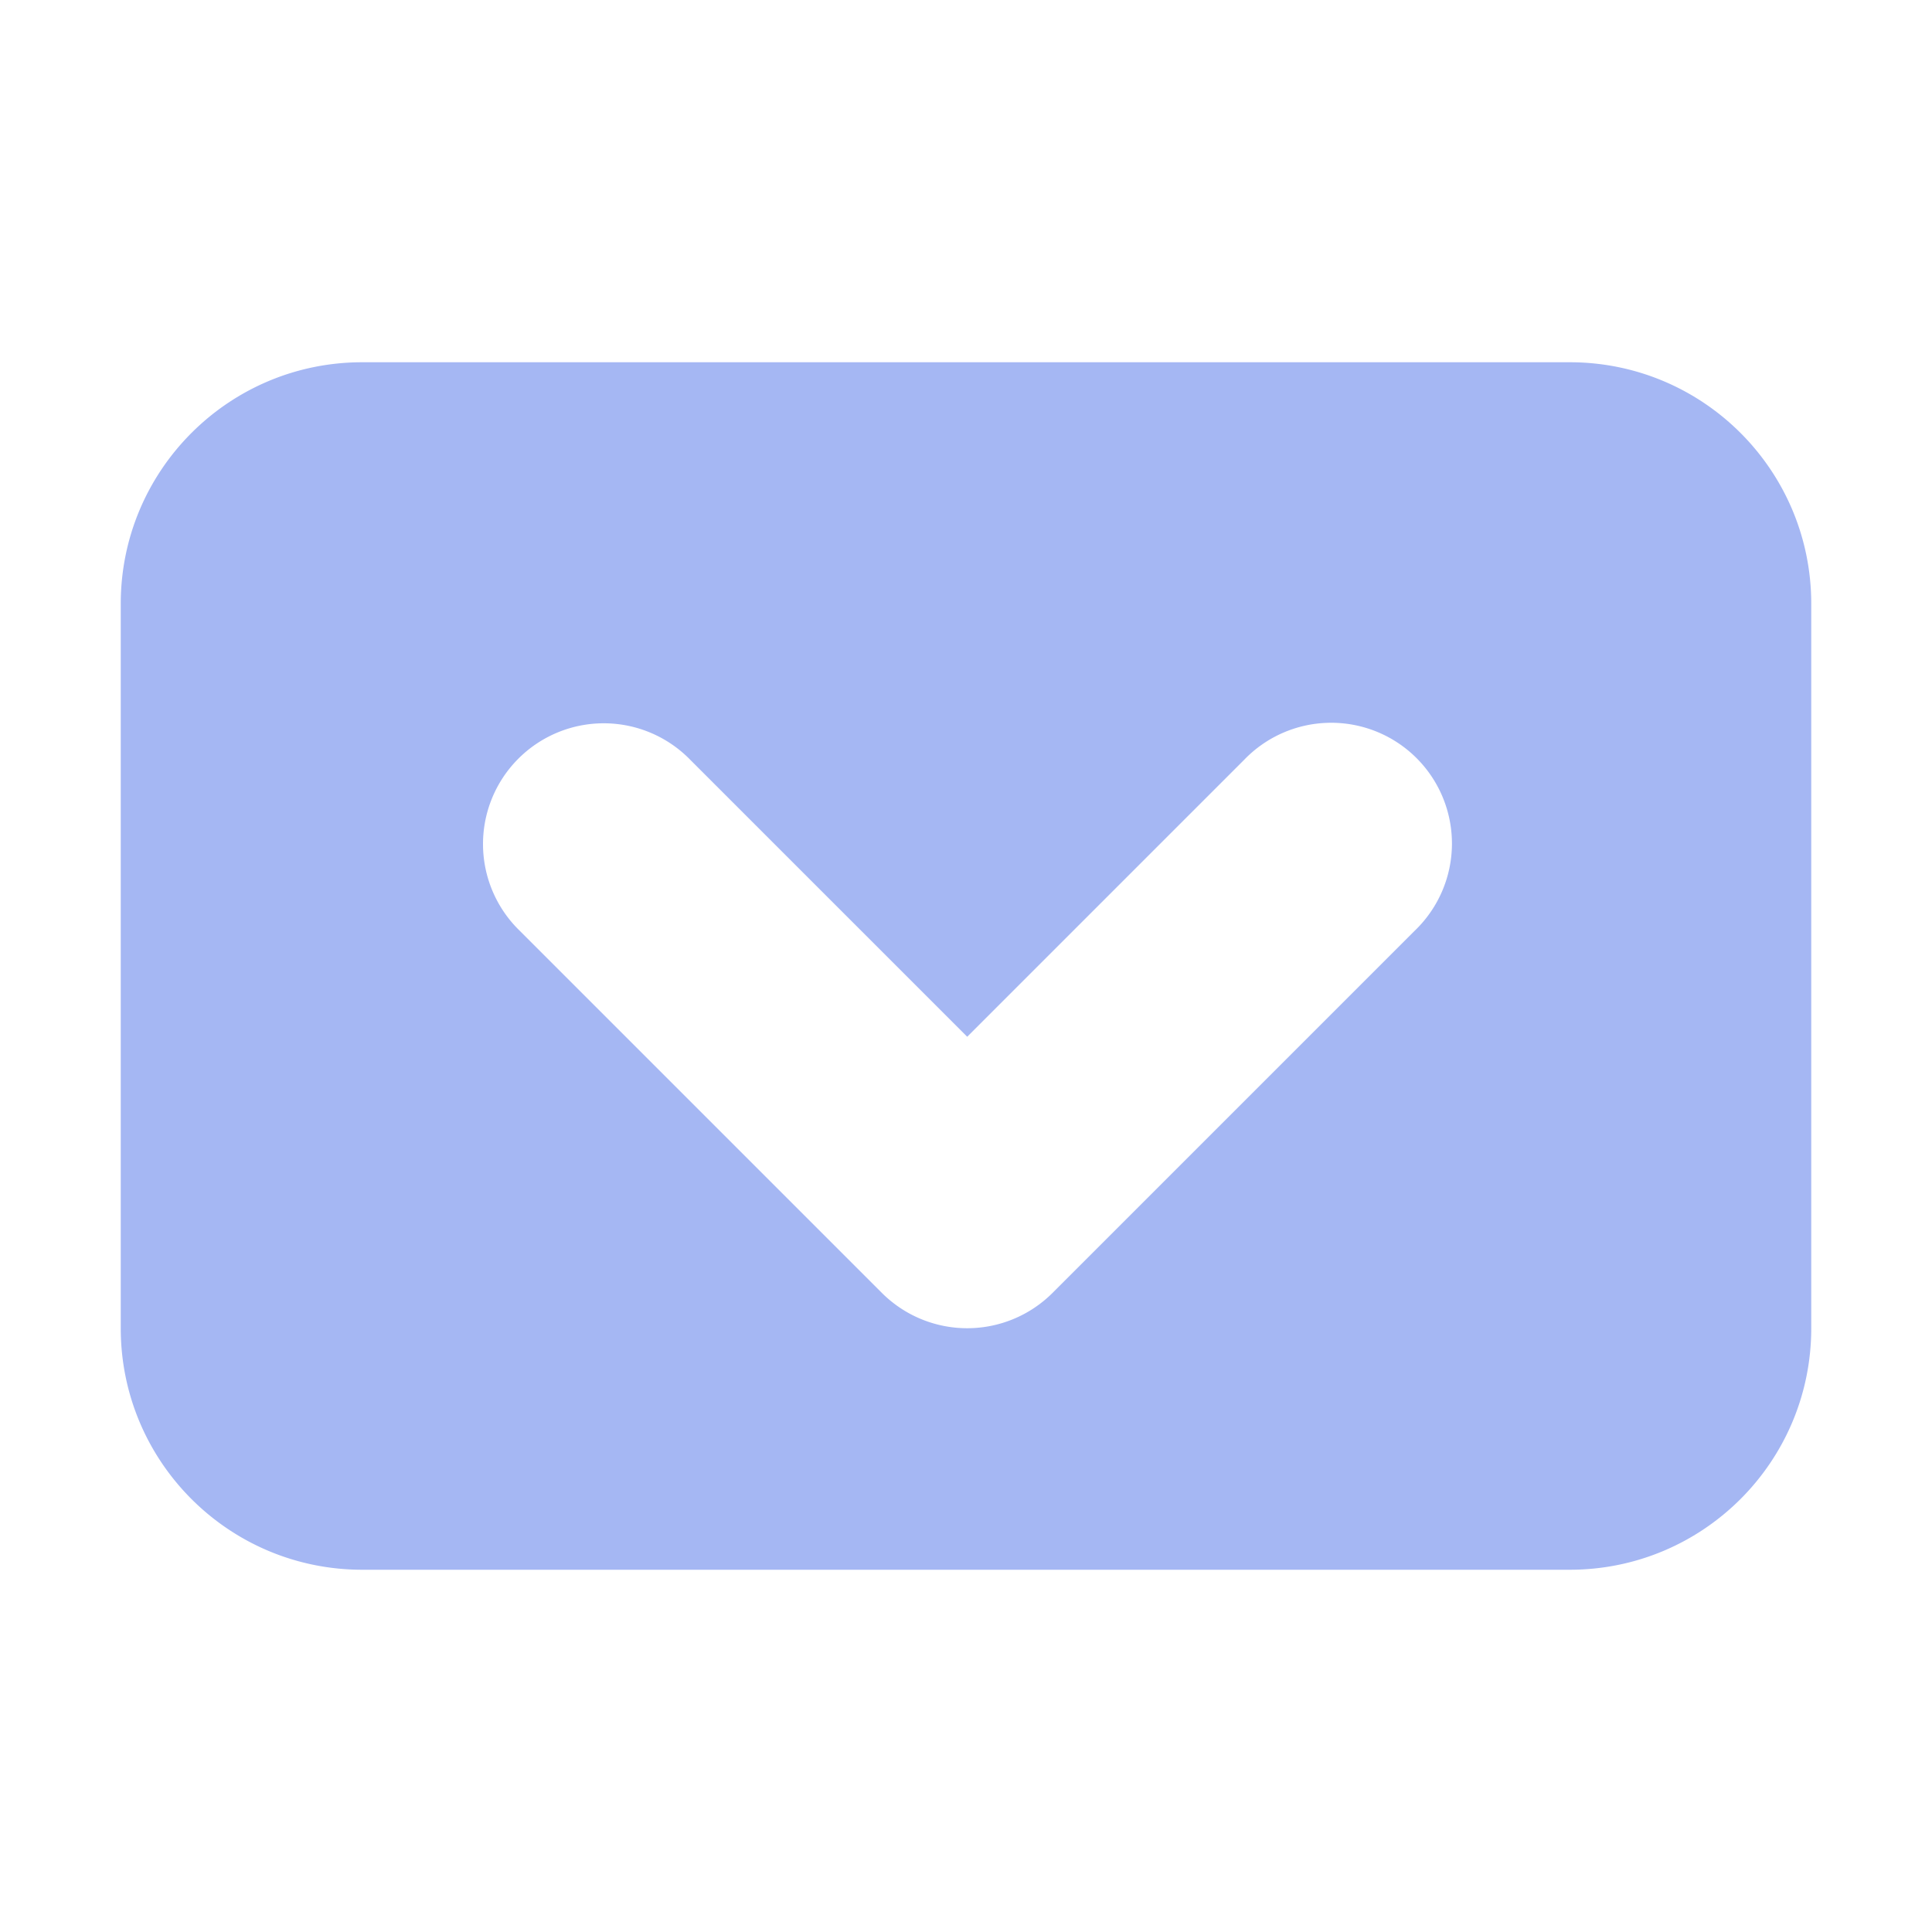 <?xml version="1.0" encoding="UTF-8" standalone="no"?>
<svg
   height="16"
   viewBox="0 0 16 16"
   width="16"
   version="1.1"
   id="svg1334"
   sodipodi:docname="icon_switch_layer.svg"
   inkscape:version="1.1.2 (b8e25be8, 2022-02-05)"
   xmlns:inkscape="http://www.inkscape.org/namespaces/inkscape"
   xmlns:sodipodi="http://sodipodi.sourceforge.net/DTD/sodipodi-0.dtd"
   xmlns="http://www.w3.org/2000/svg"
   xmlns:svg="http://www.w3.org/2000/svg">
  <defs
     id="defs1338" />
  <sodipodi:namedview
     id="namedview1336"
     pagecolor="#ffffff"
     bordercolor="#666666"
     borderopacity="1.0"
     inkscape:pageshadow="2"
     inkscape:pageopacity="0.0"
     inkscape:pagecheckerboard="0"
     showgrid="false"
     inkscape:zoom="43.1875"
     inkscape:cx="3.4384949"
     inkscape:cy="8"
     inkscape:window-width="1296"
     inkscape:window-height="913"
     inkscape:window-x="0"
     inkscape:window-y="722"
     inkscape:window-maximized="0"
     inkscape:current-layer="g1332" />
  <g
     transform="translate(0 -1036.4)"
     id="g1332">
    <path
       d="m3 3c-1.105 0-2 .895-2 2v6c0 1.105.895 2 2 2h5 1 1 2 1c1.105 0 2-.895 2-2v-6c0-1.105-.895-2-2-2h-1-2-1-1zm8 2.986a1 1 0 0 1 .717 1.721l-3 3a1 1 0 0 1 -1.414 0l-3-3a1 1 0 0 1 .697-1.717 1 1 0 0 1 .717.303l2.293 2.293 2.293-2.293a1 1 0 0 1 .697-.307z"
       fill="#a5efac"
       transform="translate(0 1036.4)"
       id="path1328"
       style="fill:#a5b7f3;fill-opacity:1" />
    <path
       d="m4 1042.4h4v4h-4z"
       fill="none"
       id="path1330" />
  </g>
</svg>
